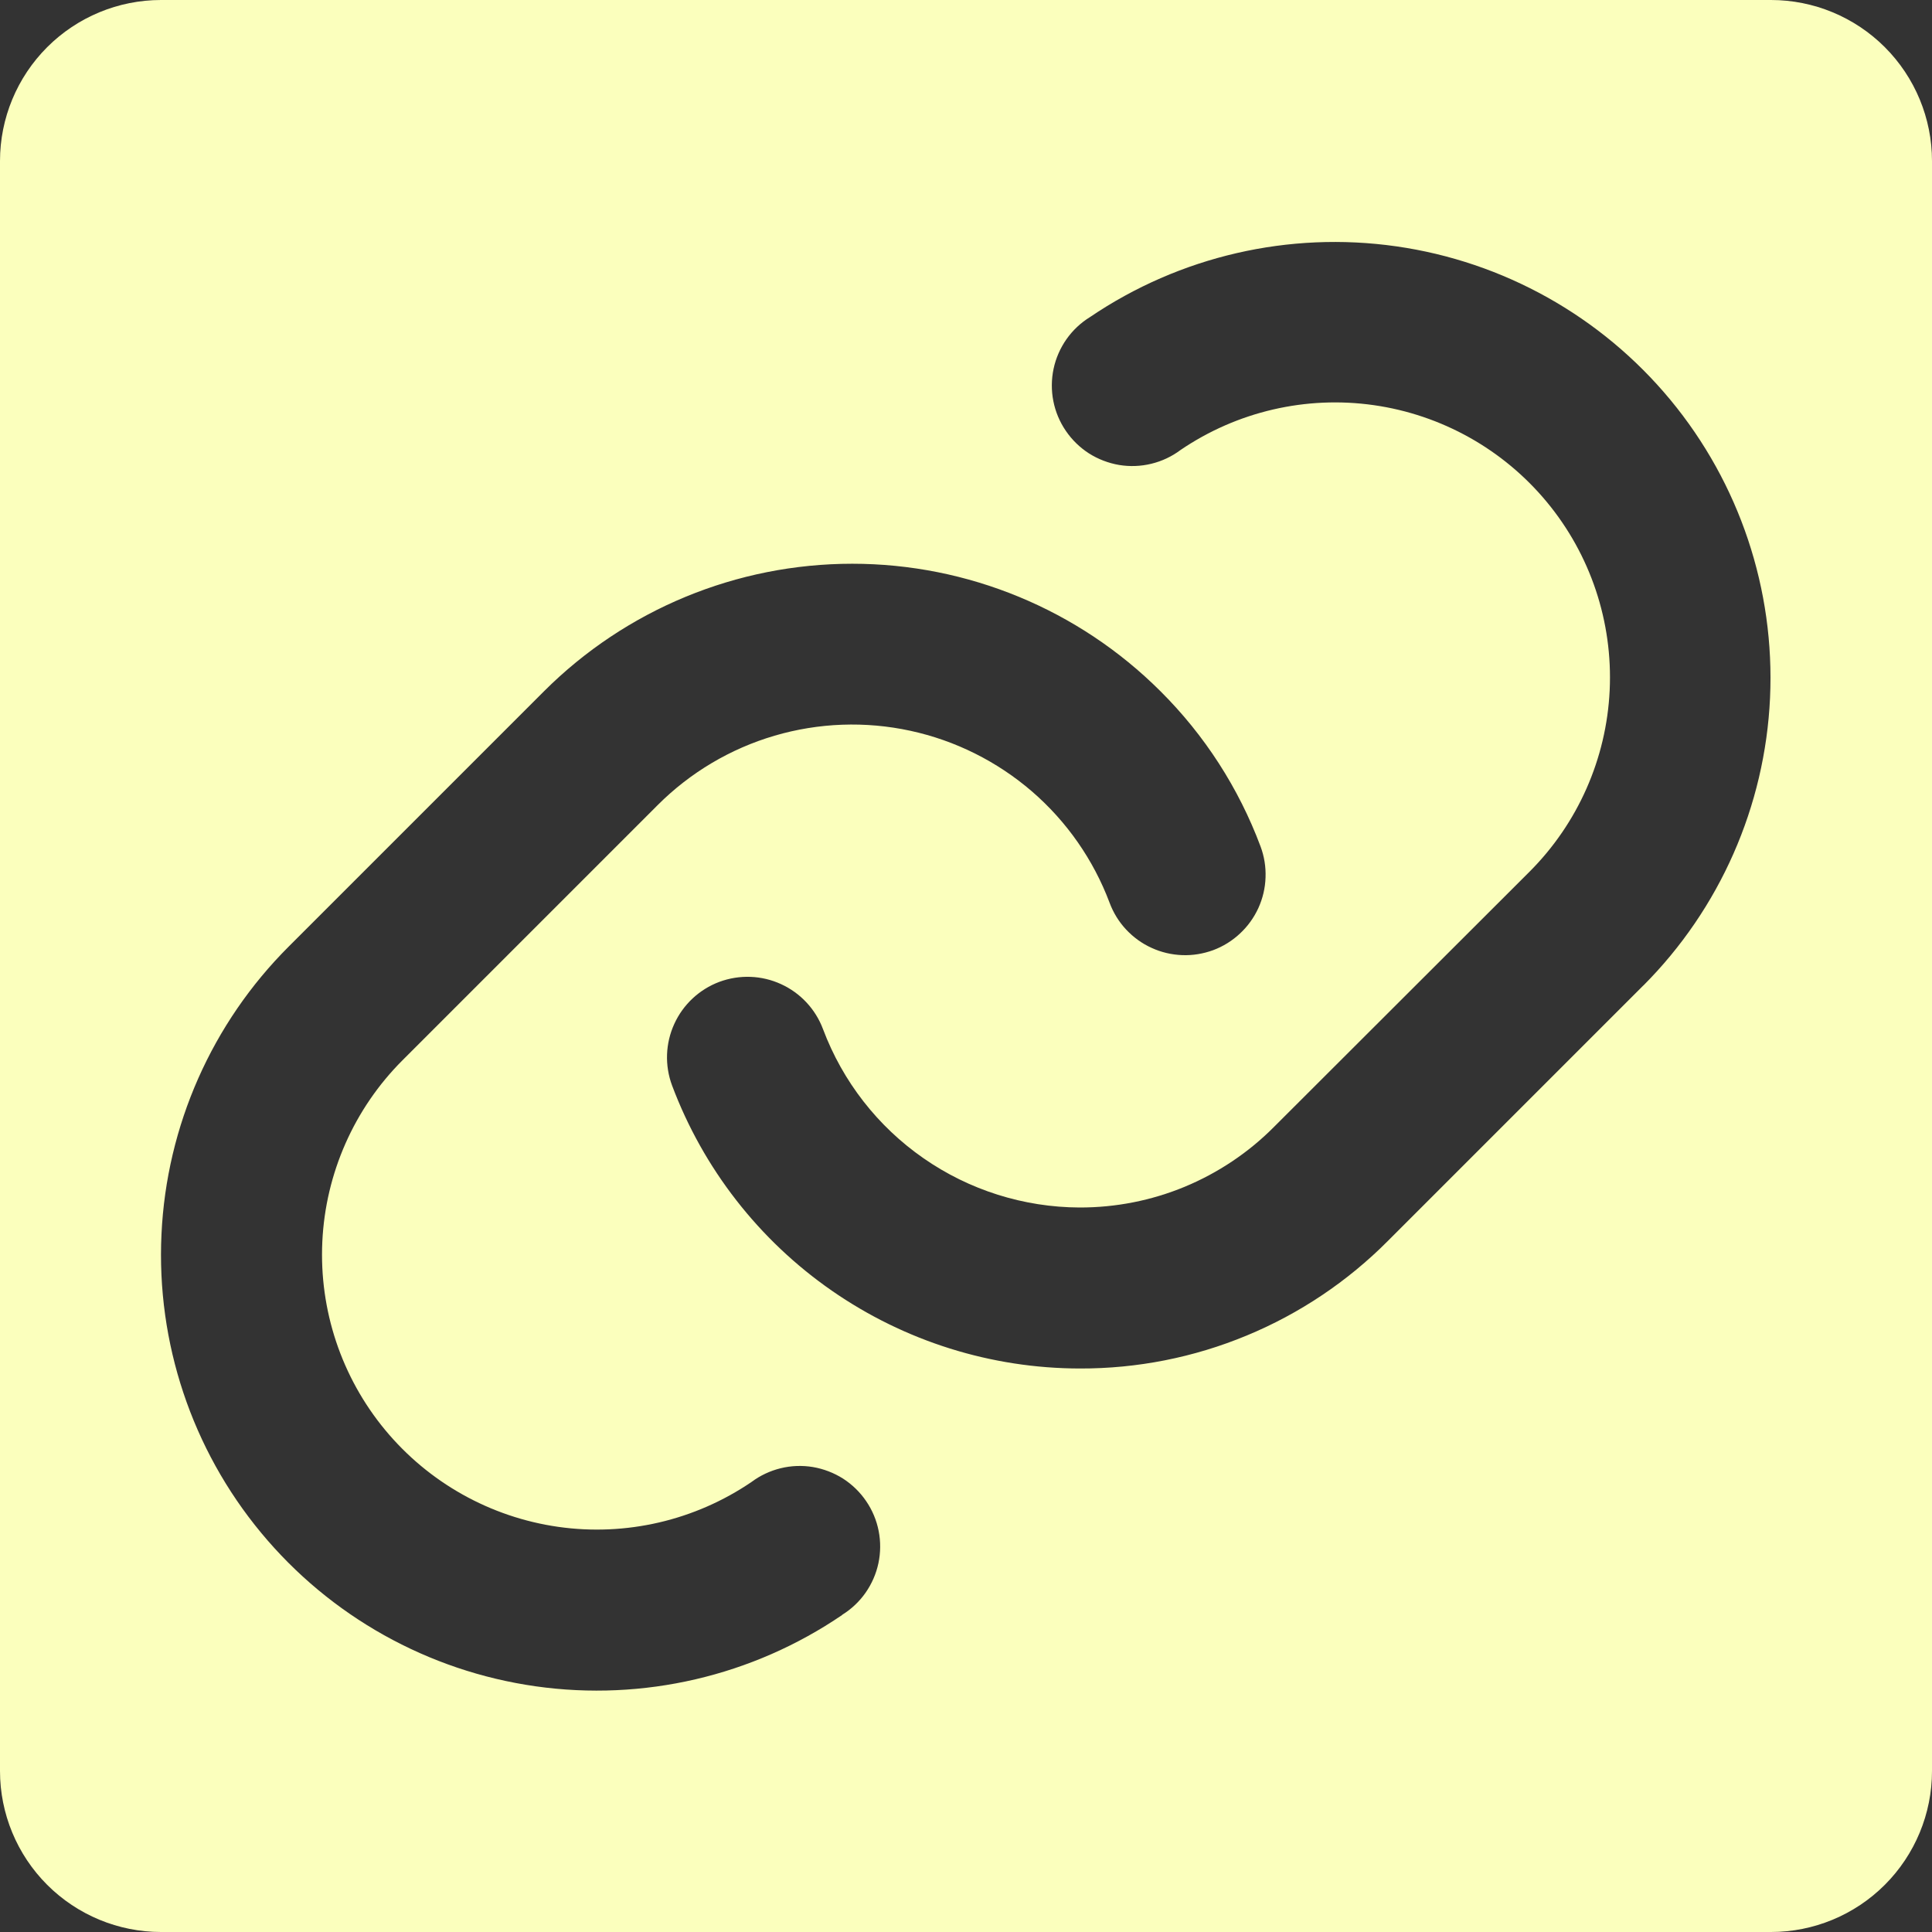 <svg width="24" height="24" viewBox="0 0 24 24" fill="none" xmlns="http://www.w3.org/2000/svg">
<rect x="0" y="0" width="24" height="24" fill="#333333" stroke="none"/>
<path d="M22 0H2C1.47 0 0.961 0.211 0.586 0.586C0.211 0.961 0 1.47 0 2V22C0 22.53 0.211 23.039 0.586 23.414C0.961 23.789 1.47 24 2 24H22C22.53 24 23.039 23.789 23.414 23.414C23.789 23.039 24 22.53 24 22V2C24 1.47 23.789 0.961 23.414 0.586C23.039 0.211 22.53 0 22 0ZM10.463 20.061C9.348 20.821 7.991 21.137 6.655 20.948C5.32 20.759 4.103 20.079 3.243 19.04C2.383 18.002 1.942 16.679 2.006 15.332C2.069 13.985 2.633 12.71 3.587 11.758L6.759 8.586C7.775 7.572 9.151 7.003 10.587 7.003C12.022 7.003 13.399 7.572 14.415 8.586C14.964 9.132 15.388 9.79 15.659 10.515C15.705 10.638 15.726 10.769 15.721 10.9C15.717 11.032 15.686 11.161 15.632 11.28C15.577 11.4 15.499 11.508 15.403 11.597C15.307 11.687 15.194 11.757 15.071 11.803C14.948 11.848 14.817 11.87 14.686 11.865C14.555 11.86 14.425 11.83 14.306 11.775C14.186 11.721 14.079 11.643 13.989 11.547C13.899 11.451 13.83 11.338 13.784 11.215C13.583 10.68 13.251 10.204 12.819 9.831C12.386 9.458 11.867 9.199 11.309 9.078C10.75 8.957 10.171 8.978 9.622 9.139C9.074 9.3 8.575 9.596 8.171 10L5 13.171C4.399 13.772 4.044 14.576 4.004 15.425C3.964 16.275 4.242 17.108 4.784 17.763C5.326 18.418 6.093 18.847 6.934 18.967C7.776 19.087 8.632 18.888 9.335 18.41C9.443 18.329 9.567 18.271 9.698 18.239C9.829 18.207 9.965 18.202 10.098 18.224C10.232 18.247 10.359 18.296 10.473 18.368C10.586 18.441 10.684 18.536 10.76 18.648C10.836 18.759 10.889 18.885 10.915 19.018C10.941 19.15 10.94 19.287 10.912 19.419C10.884 19.551 10.829 19.676 10.752 19.786C10.674 19.897 10.575 19.99 10.46 20.061H10.463ZM20.414 12.242L17.242 15.414C16.741 15.918 16.145 16.318 15.488 16.59C14.831 16.863 14.126 17.002 13.415 17C12.313 16.999 11.238 16.661 10.333 16.033C9.428 15.405 8.736 14.516 8.349 13.485C8.256 13.236 8.266 12.961 8.376 12.72C8.486 12.478 8.688 12.29 8.936 12.197C9.185 12.105 9.46 12.114 9.702 12.225C9.943 12.335 10.131 12.536 10.224 12.785C10.468 13.434 10.903 13.993 11.472 14.388C12.041 14.784 12.717 14.997 13.41 15C13.859 15.001 14.303 14.914 14.718 14.742C15.132 14.57 15.509 14.318 15.825 14L19 10.829C19.601 10.228 19.956 9.424 19.996 8.575C20.036 7.725 19.758 6.892 19.216 6.237C18.674 5.582 17.907 5.153 17.066 5.033C16.224 4.913 15.368 5.112 14.665 5.59C14.557 5.671 14.434 5.729 14.302 5.761C14.171 5.793 14.035 5.798 13.902 5.776C13.768 5.753 13.641 5.704 13.527 5.632C13.414 5.559 13.316 5.464 13.24 5.352C13.164 5.241 13.111 5.115 13.085 4.982C13.059 4.85 13.06 4.713 13.088 4.581C13.116 4.449 13.171 4.324 13.248 4.214C13.326 4.103 13.425 4.01 13.54 3.939C14.655 3.183 16.011 2.87 17.344 3.06C18.677 3.25 19.891 3.93 20.75 4.967C21.609 6.005 22.05 7.324 21.988 8.67C21.926 10.015 21.365 11.289 20.415 12.242H20.414Z" fill="#FBFFBD"/>
</svg>
